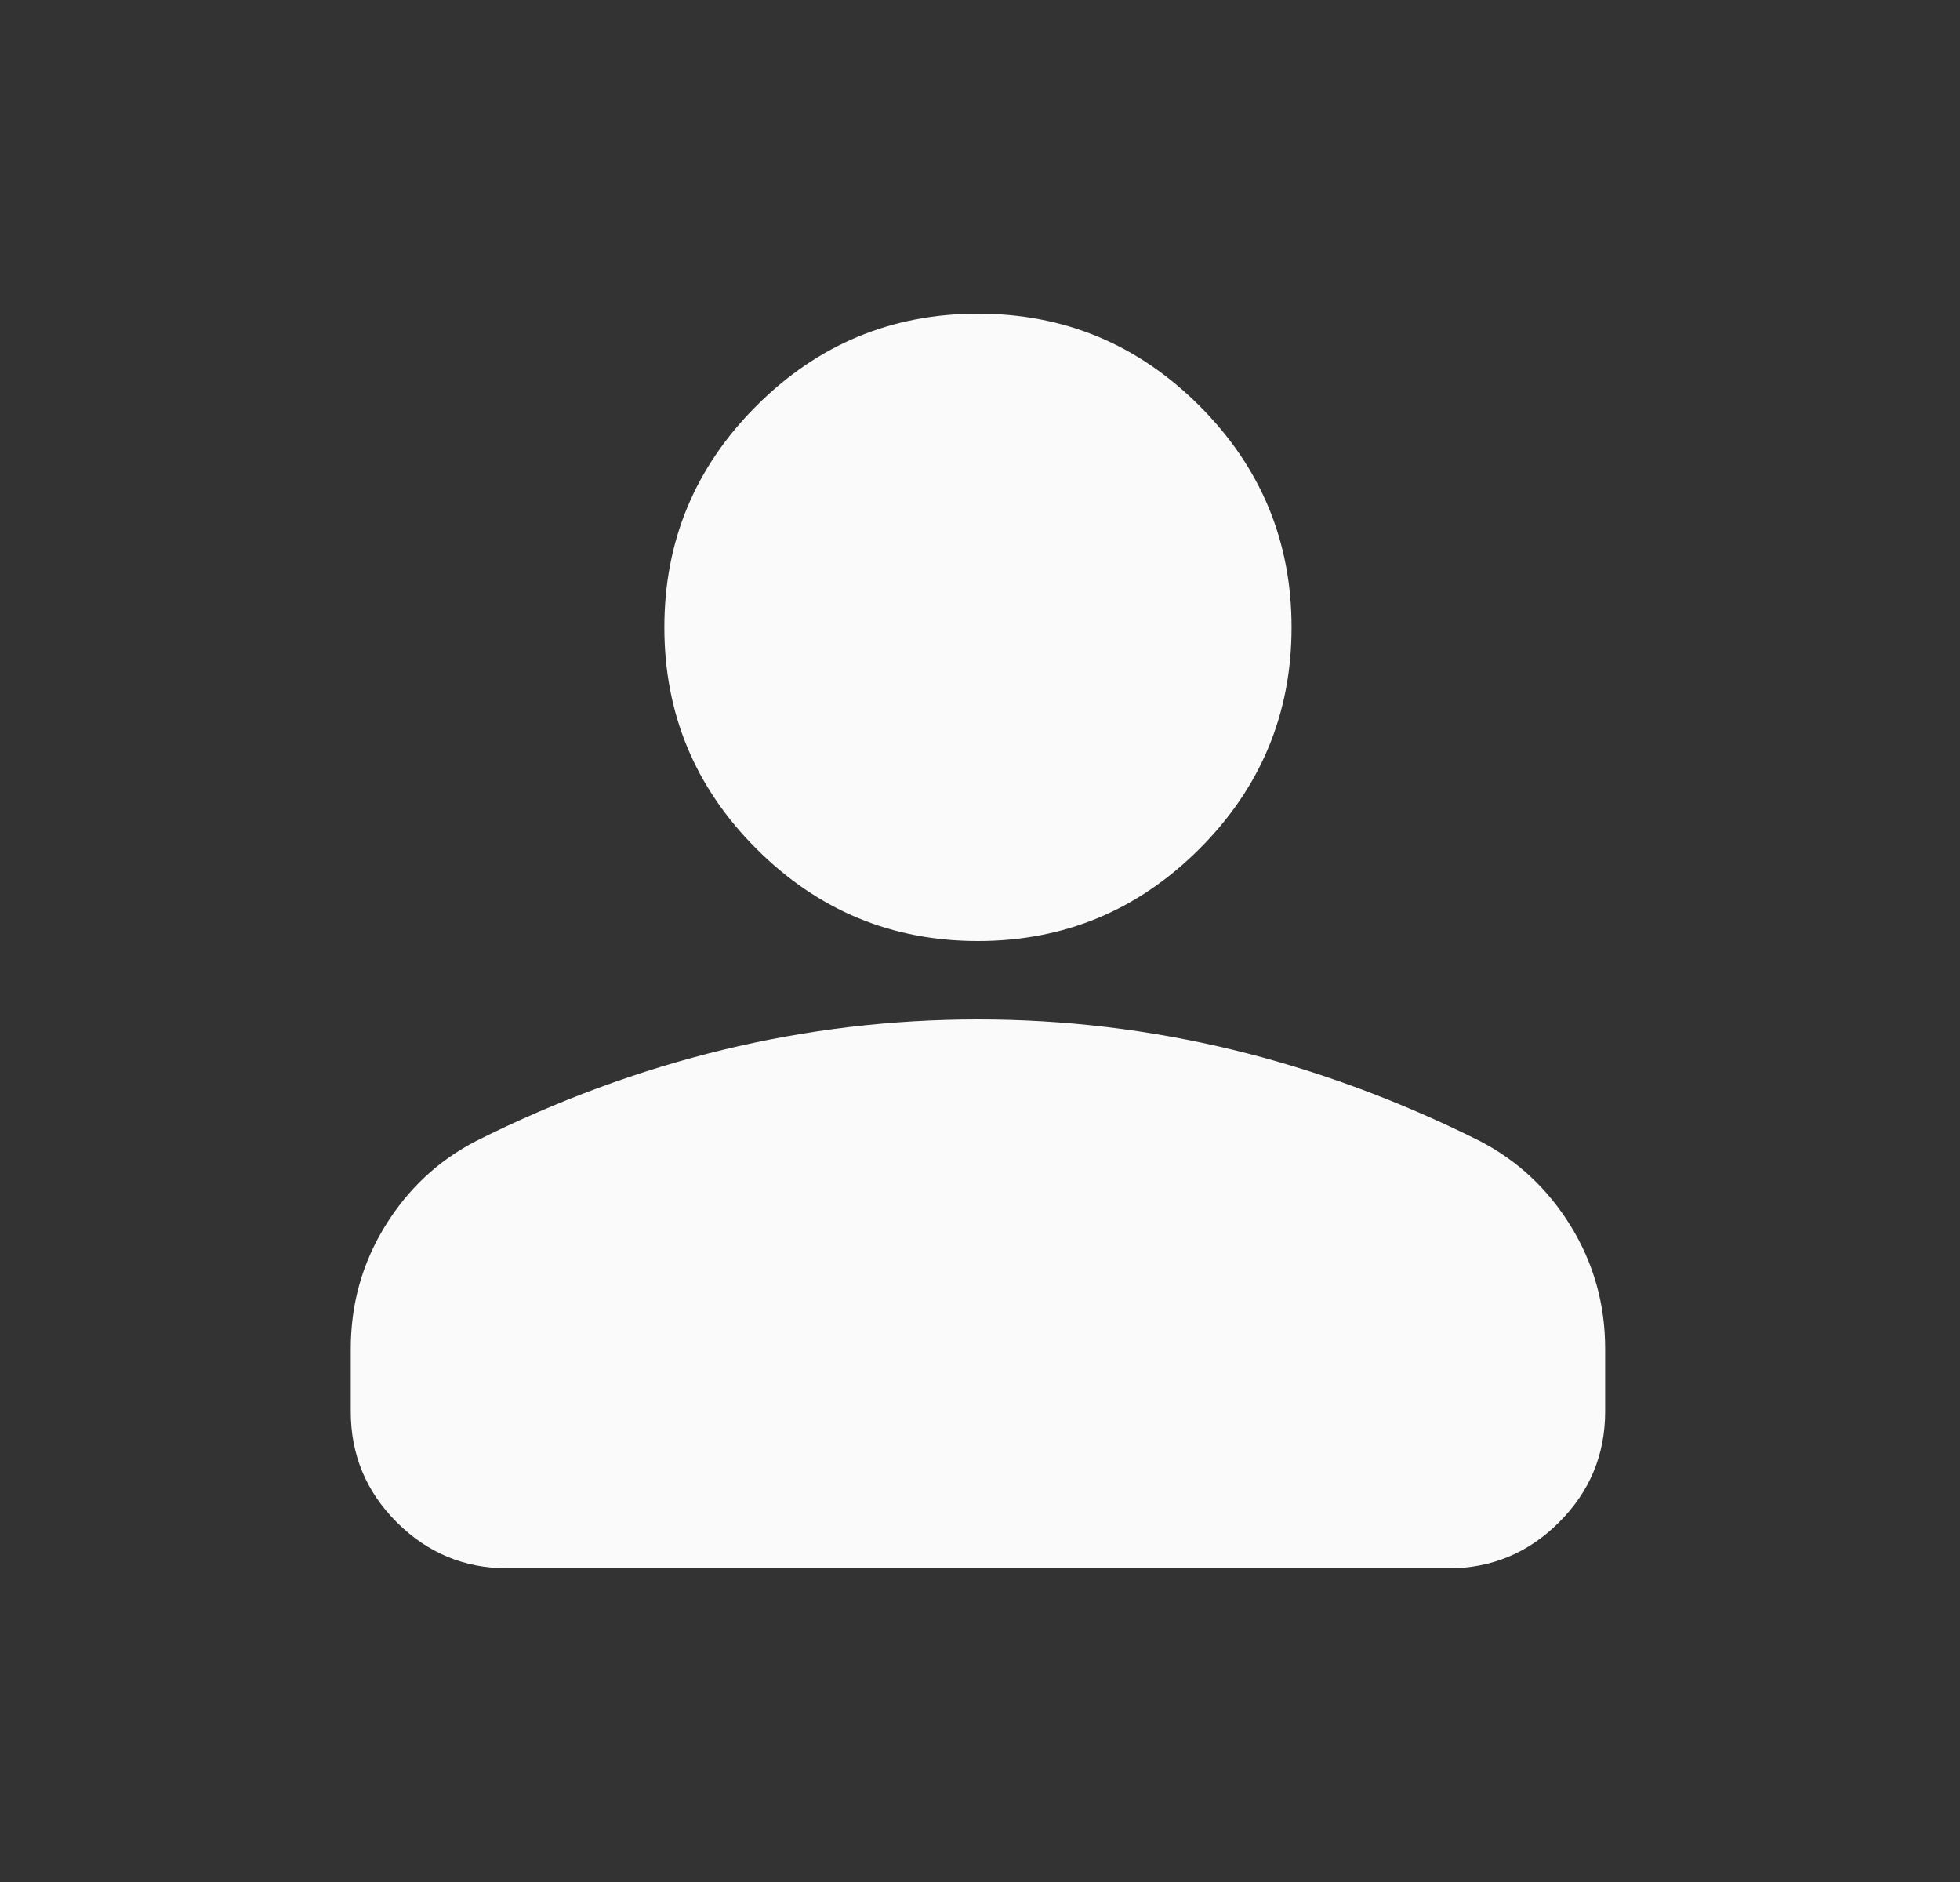 <svg width="25" height="24" viewBox="0 0 25 24" fill="none" xmlns="http://www.w3.org/2000/svg">
<rect x="0" y="0" width="25" height="24" fill="#333333" stroke="none"/>
<mask id="mask0_196_28" style="mask-type:alpha" maskUnits="userSpaceOnUse" x="0" y="0" width="25" height="24">
<rect x="0.474" width="24" height="24" fill="#D9D9D9"/>
</mask>
<g mask="url(#mask0_196_28)">
<path d="M12.474 12C11.374 12 10.432 11.608 9.649 10.825C8.865 10.042 8.474 9.1 8.474 8C8.474 6.9 8.865 5.958 9.649 5.175C10.432 4.392 11.374 4 12.474 4C13.574 4 14.515 4.392 15.299 5.175C16.082 5.958 16.474 6.9 16.474 8C16.474 9.1 16.082 10.042 15.299 10.825C14.515 11.608 13.574 12 12.474 12ZM4.474 18V17.2C4.474 16.633 4.619 16.113 4.911 15.637C5.203 15.162 5.59 14.8 6.074 14.55C7.107 14.033 8.157 13.646 9.224 13.387C10.29 13.129 11.374 13 12.474 13C13.574 13 14.657 13.129 15.724 13.387C16.79 13.646 17.84 14.033 18.874 14.55C19.357 14.8 19.744 15.162 20.036 15.637C20.328 16.113 20.474 16.633 20.474 17.2V18C20.474 18.55 20.278 19.021 19.886 19.413C19.494 19.804 19.024 20 18.474 20H6.474C5.924 20 5.453 19.804 5.061 19.413C4.669 19.021 4.474 18.55 4.474 18Z" fill="#FAFAFA"/>
</g>
</svg>
